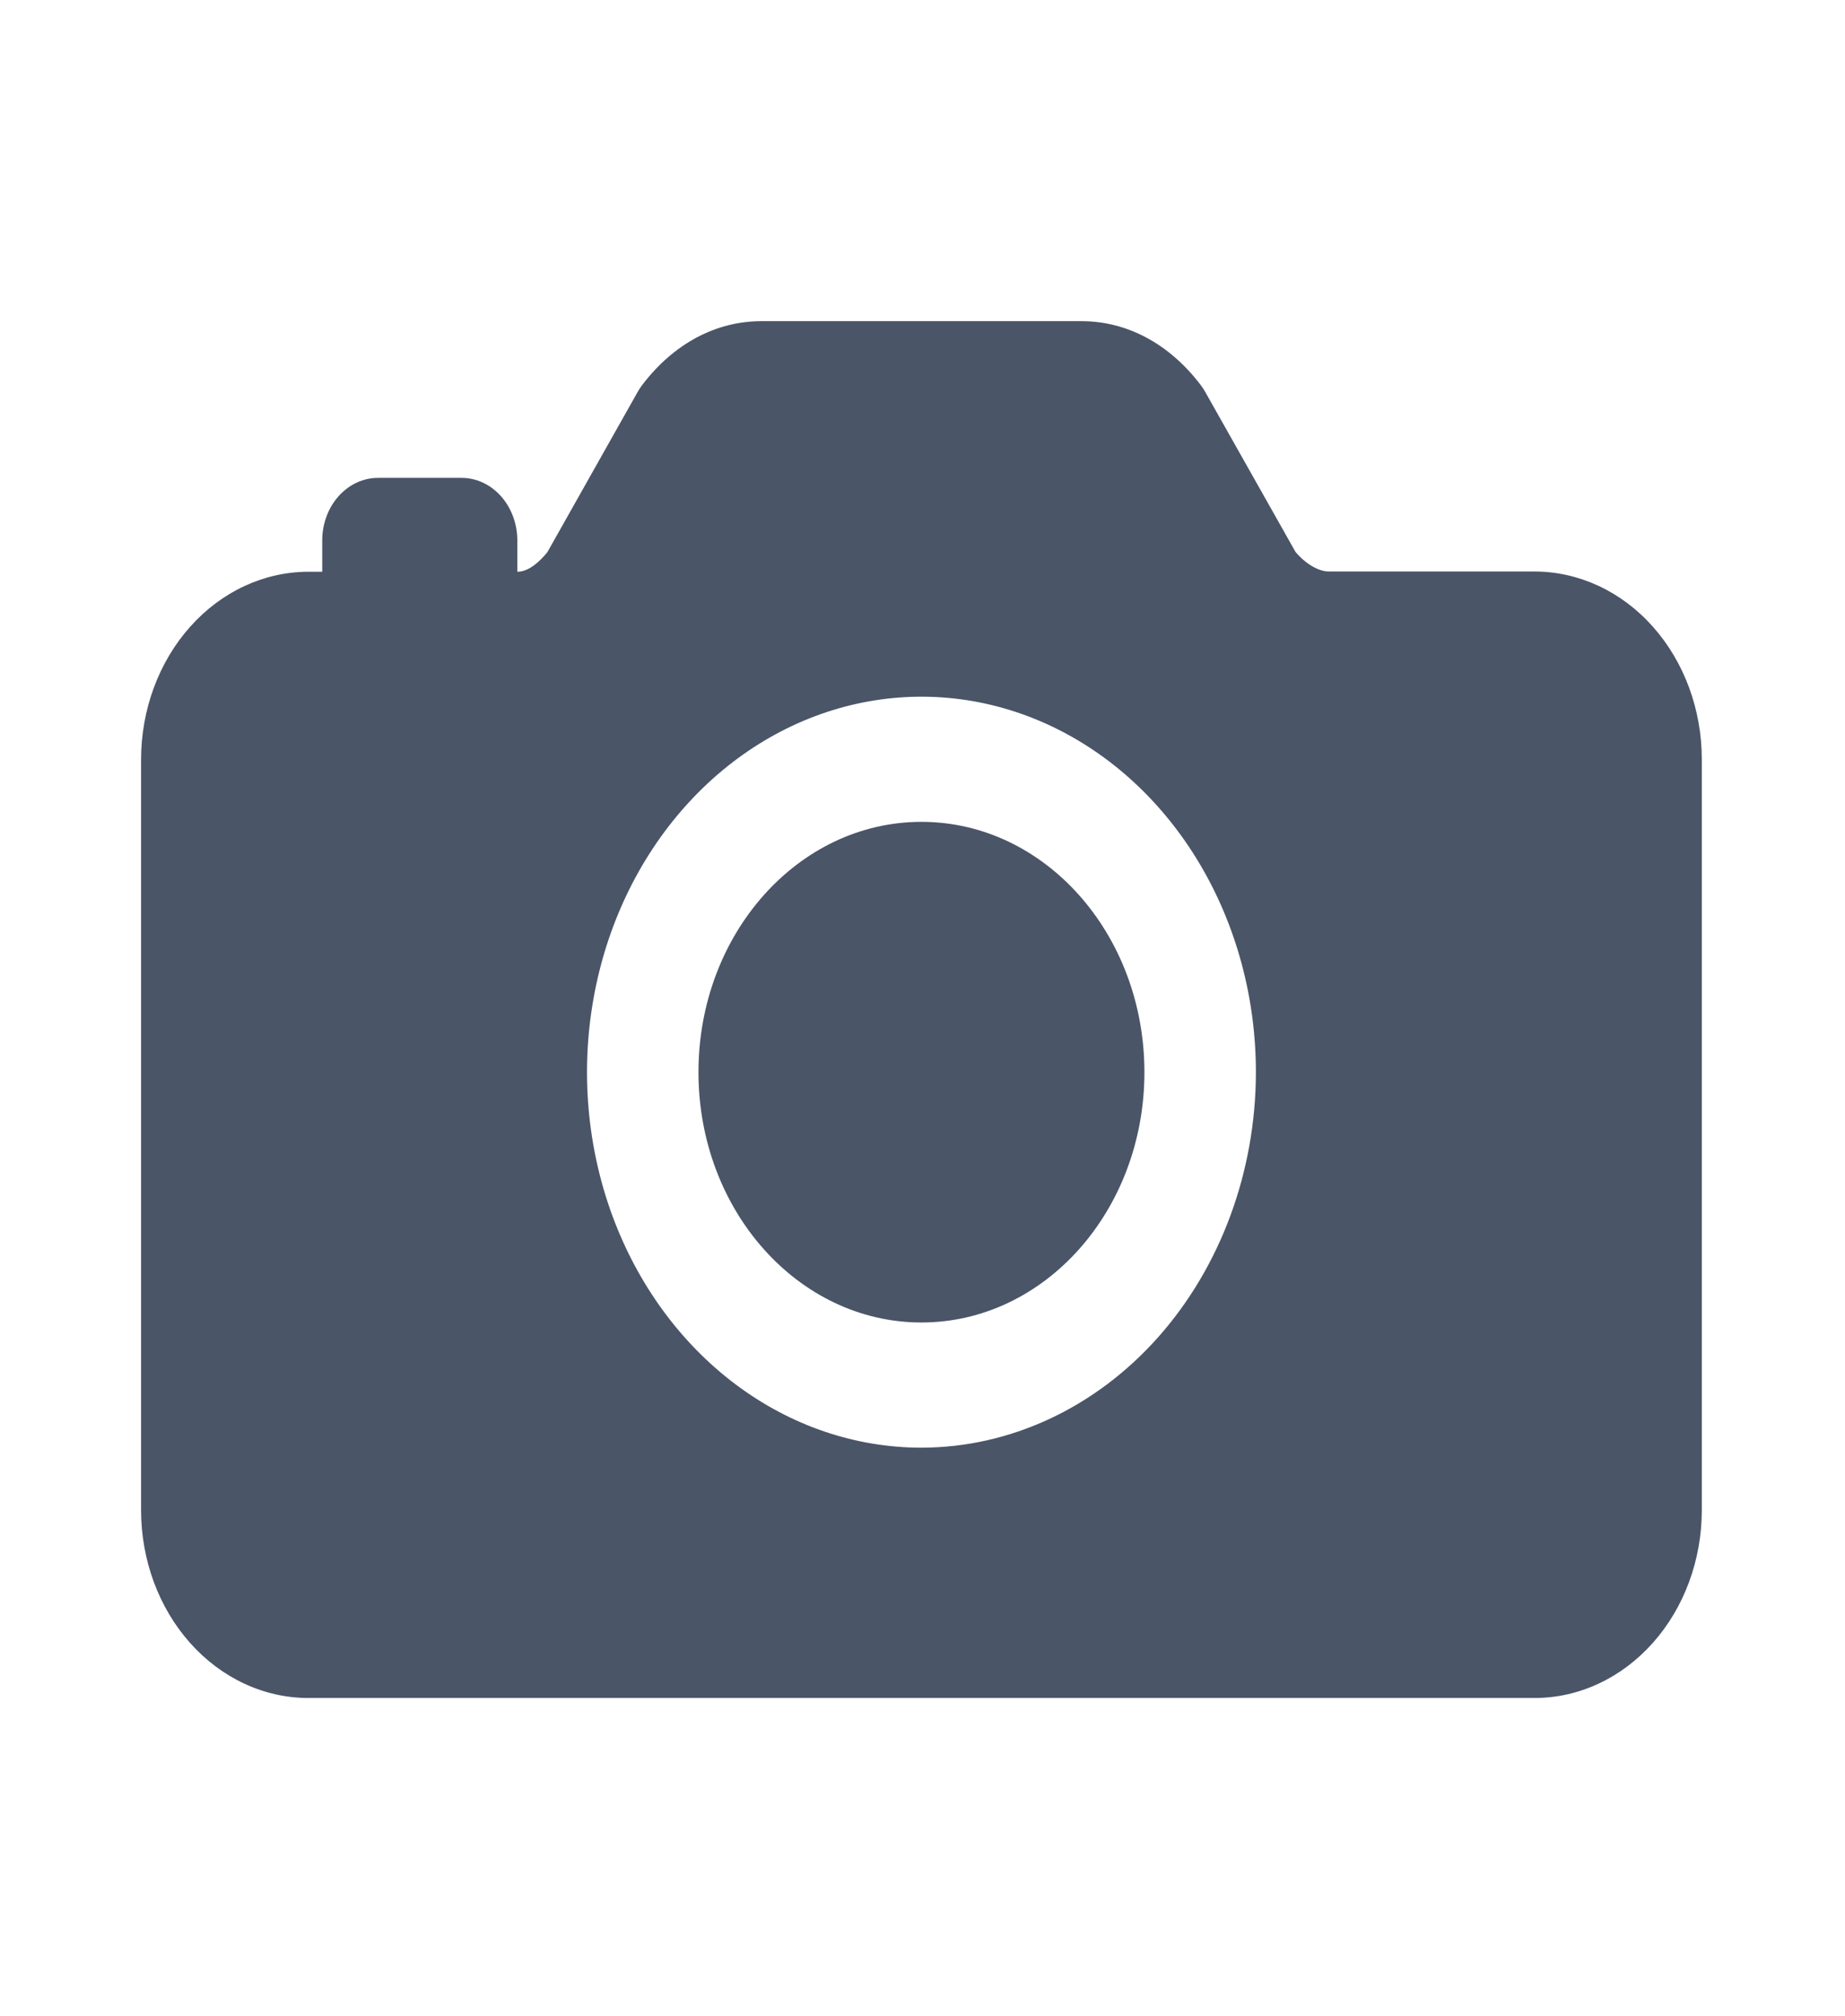 <svg width="54" height="59" viewBox="0 0 54 59" fill="none" xmlns="http://www.w3.org/2000/svg">
<path d="M26.969 38.697C30.573 38.697 33.495 35.418 33.495 31.373C33.495 27.327 30.573 24.048 26.969 24.048C23.365 24.048 20.443 27.327 20.443 31.373C20.443 35.418 23.365 38.697 26.969 38.697Z" fill="#4A5568"/>
<path d="M44.915 16.723H38.899C38.593 16.723 38.214 16.501 37.918 16.151L35.273 11.465C35.231 11.391 35.185 11.32 35.133 11.254C34.22 10.058 32.985 9.398 31.66 9.398H22.279C20.953 9.398 19.718 10.058 18.805 11.254C18.754 11.32 18.707 11.391 18.665 11.465L16.02 16.158C15.794 16.435 15.476 16.73 15.141 16.73V15.815C15.141 15.329 14.969 14.863 14.663 14.52C14.357 14.176 13.942 13.983 13.51 13.983H11.062C10.63 13.983 10.215 14.176 9.909 14.52C9.603 14.863 9.431 15.329 9.431 15.815V16.73H9.023C7.726 16.732 6.481 17.311 5.564 18.341C4.646 19.371 4.13 20.767 4.129 22.224V44.191C4.13 45.648 4.646 47.044 5.564 48.074C6.481 49.104 7.726 49.684 9.023 49.685H44.915C46.213 49.684 47.457 49.104 48.374 48.074C49.292 47.044 49.808 45.648 49.809 44.191V22.217C49.808 20.76 49.292 19.364 48.374 18.334C47.457 17.304 46.213 16.725 44.915 16.723ZM26.969 42.36C25.033 42.36 23.14 41.716 21.531 40.509C19.921 39.301 18.666 37.585 17.925 35.578C17.185 33.57 16.991 31.361 17.369 29.23C17.746 27.098 18.678 25.14 20.047 23.604C21.416 22.067 23.161 21.021 25.059 20.597C26.958 20.173 28.926 20.39 30.715 21.222C32.504 22.054 34.032 23.462 35.108 25.269C36.184 27.076 36.758 29.2 36.758 31.373C36.755 34.286 35.722 37.079 33.887 39.139C32.052 41.198 29.564 42.357 26.969 42.36V42.36Z" fill="#4A5568"/>
</svg>
